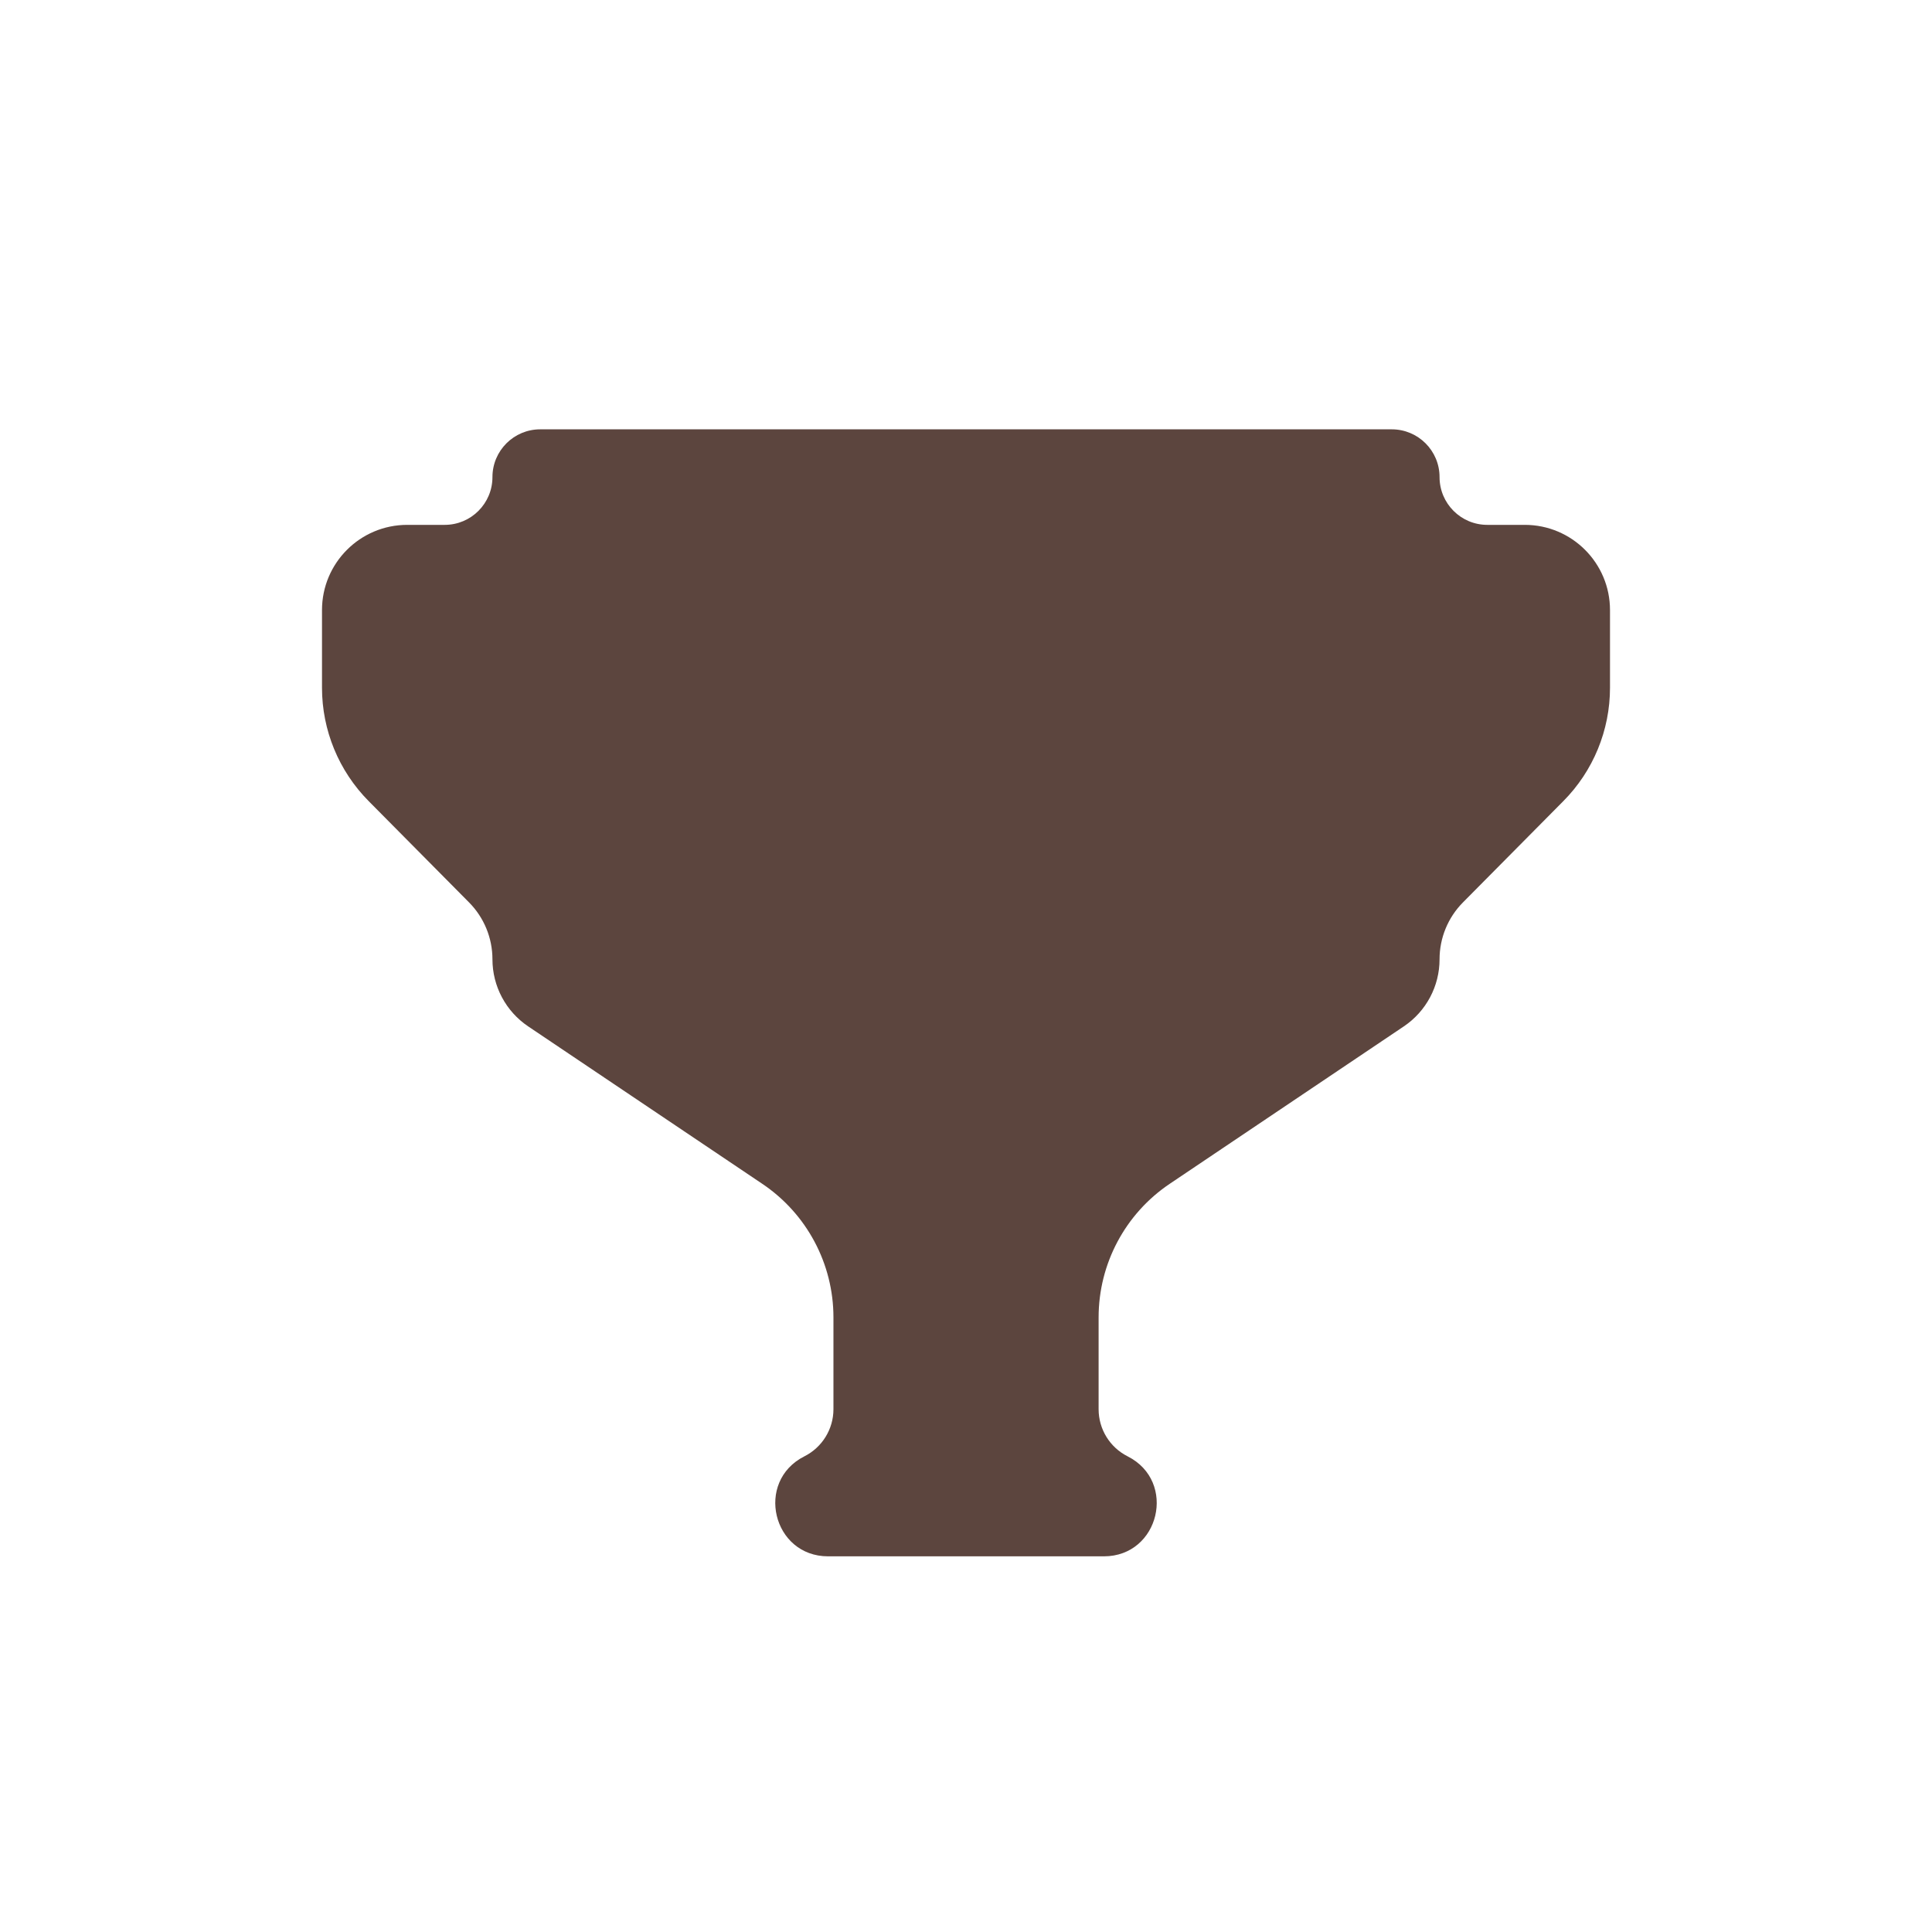 <svg width="36" height="36" viewBox="0 0 36 36" fill="none" xmlns="http://www.w3.org/2000/svg">
<path d="M20.569 29H15.431C14.395 29 14.063 27.604 14.988 27.137C15.32 26.97 15.53 26.63 15.53 26.259V24.547C15.53 23.548 15.032 22.615 14.203 22.058L9.843 19.126C9.426 18.846 9.176 18.377 9.176 17.875C9.176 17.477 9.019 17.096 8.739 16.814L6.87 14.928C6.313 14.366 6 13.607 6 12.816V11.368C6 10.491 6.711 9.78 7.588 9.78H8.287C8.778 9.78 9.176 9.381 9.176 8.89C9.176 8.398 9.575 8 10.066 8H25.934C26.425 8 26.824 8.398 26.824 8.89C26.824 9.381 27.222 9.78 27.713 9.78H28.412C29.289 9.78 30 10.491 30 11.368V12.816C30 13.607 29.688 14.366 29.13 14.928L27.261 16.814C26.981 17.096 26.824 17.477 26.824 17.875C26.824 18.377 26.574 18.846 26.157 19.126L21.797 22.058C20.968 22.615 20.471 23.548 20.471 24.547V26.259C20.471 26.63 20.68 26.97 21.012 27.137C21.937 27.604 21.605 29 20.569 29Z" fill="#5C453E"/>
</svg>
